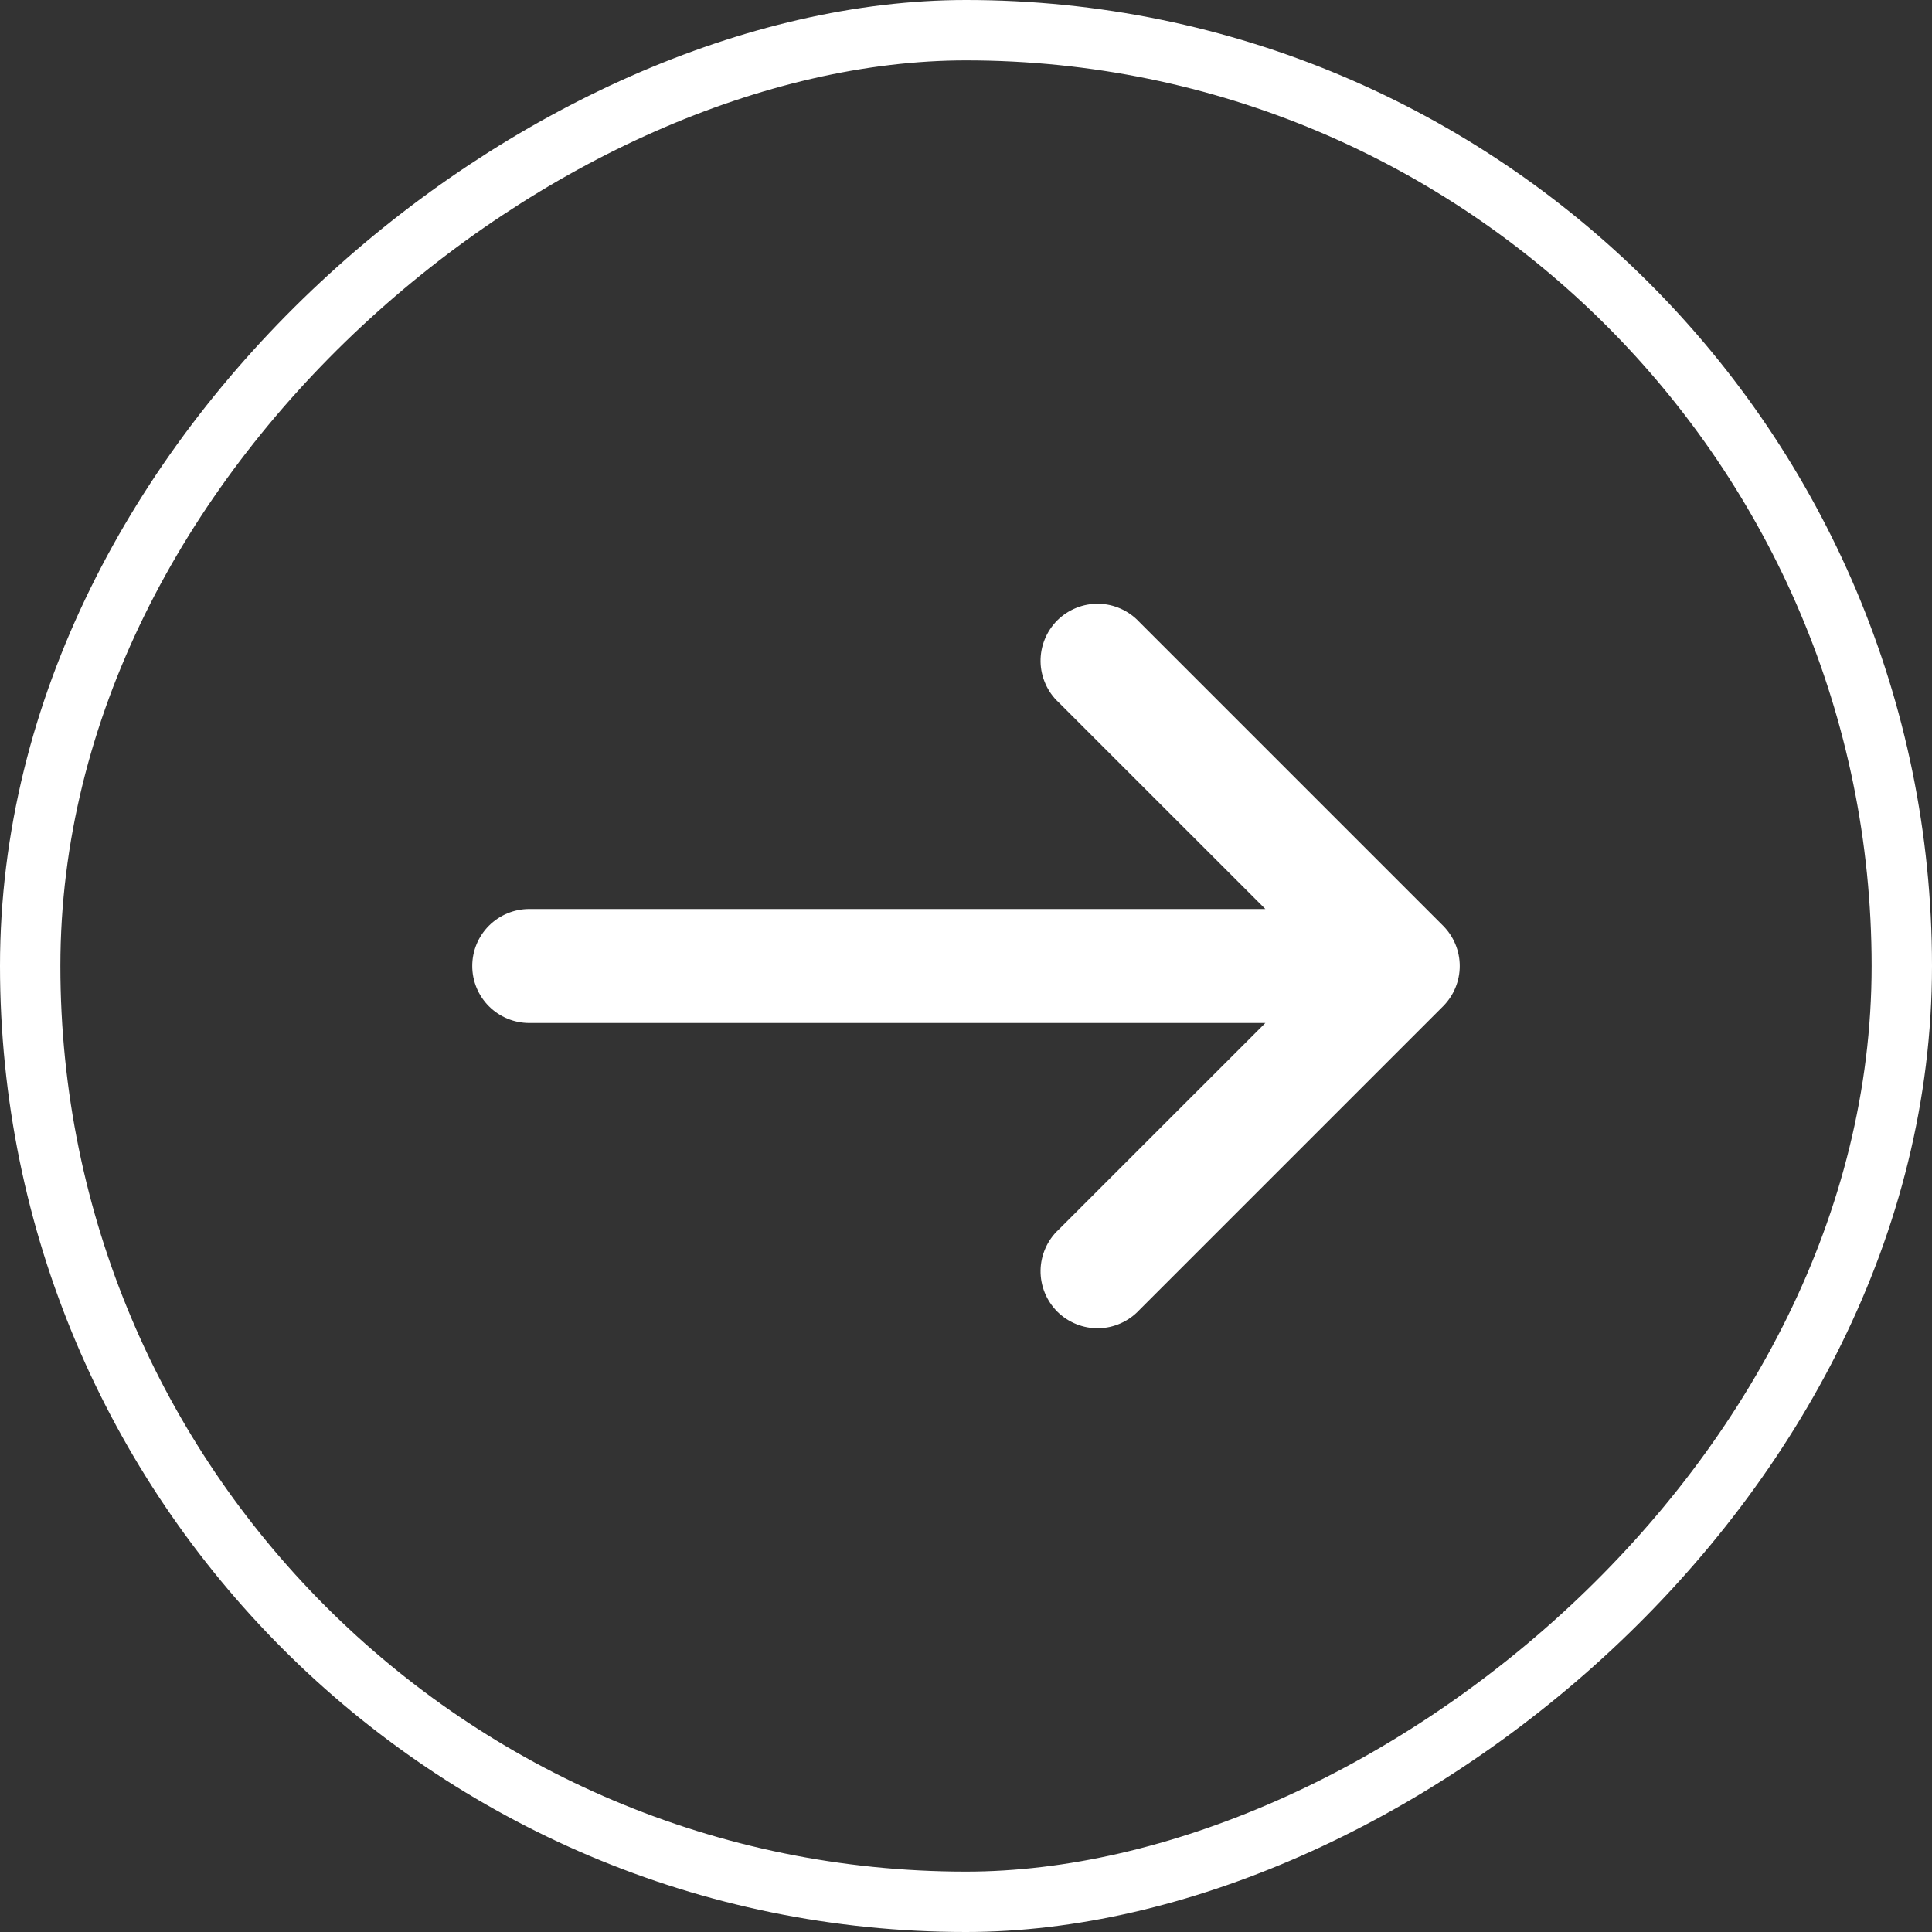 <svg  viewBox="0 0 32 32" fill="none" xmlns="http://www.w3.org/2000/svg">
<rect x="0" y="0" width="32" height="32" fill="#333333" stroke="none"/>
<rect x="31.5" y="0.5" width="31" height="31" rx="15.5" transform="rotate(90 31.5 0.5)" stroke="white"/>
<path d="M17.535 11.634C17.442 11.548 17.368 11.444 17.317 11.328C17.265 11.212 17.237 11.087 17.235 10.96C17.233 10.834 17.256 10.708 17.304 10.59C17.351 10.473 17.422 10.366 17.511 10.276C17.601 10.187 17.708 10.116 17.825 10.069C17.943 10.021 18.069 9.998 18.195 10C18.322 10.002 18.447 10.03 18.563 10.082C18.678 10.133 18.783 10.208 18.869 10.3L23.902 15.333C24.078 15.51 24.178 15.75 24.178 16C24.178 16.25 24.078 16.49 23.902 16.667L18.869 21.7C18.783 21.792 18.678 21.867 18.563 21.918C18.447 21.97 18.322 21.998 18.195 22C18.069 22.002 17.943 21.979 17.825 21.931C17.708 21.884 17.601 21.813 17.511 21.724C17.422 21.634 17.351 21.527 17.304 21.41C17.256 21.292 17.233 21.166 17.235 21.04C17.237 20.913 17.265 20.788 17.317 20.672C17.368 20.556 17.442 20.452 17.535 20.366L20.958 16.944L8.766 16.944C8.515 16.944 8.275 16.844 8.098 16.667C7.921 16.49 7.822 16.25 7.822 16C7.822 15.75 7.921 15.51 8.098 15.333C8.275 15.156 8.515 15.056 8.766 15.056L20.958 15.056L17.535 11.634Z" fill="white"/>
</svg>
